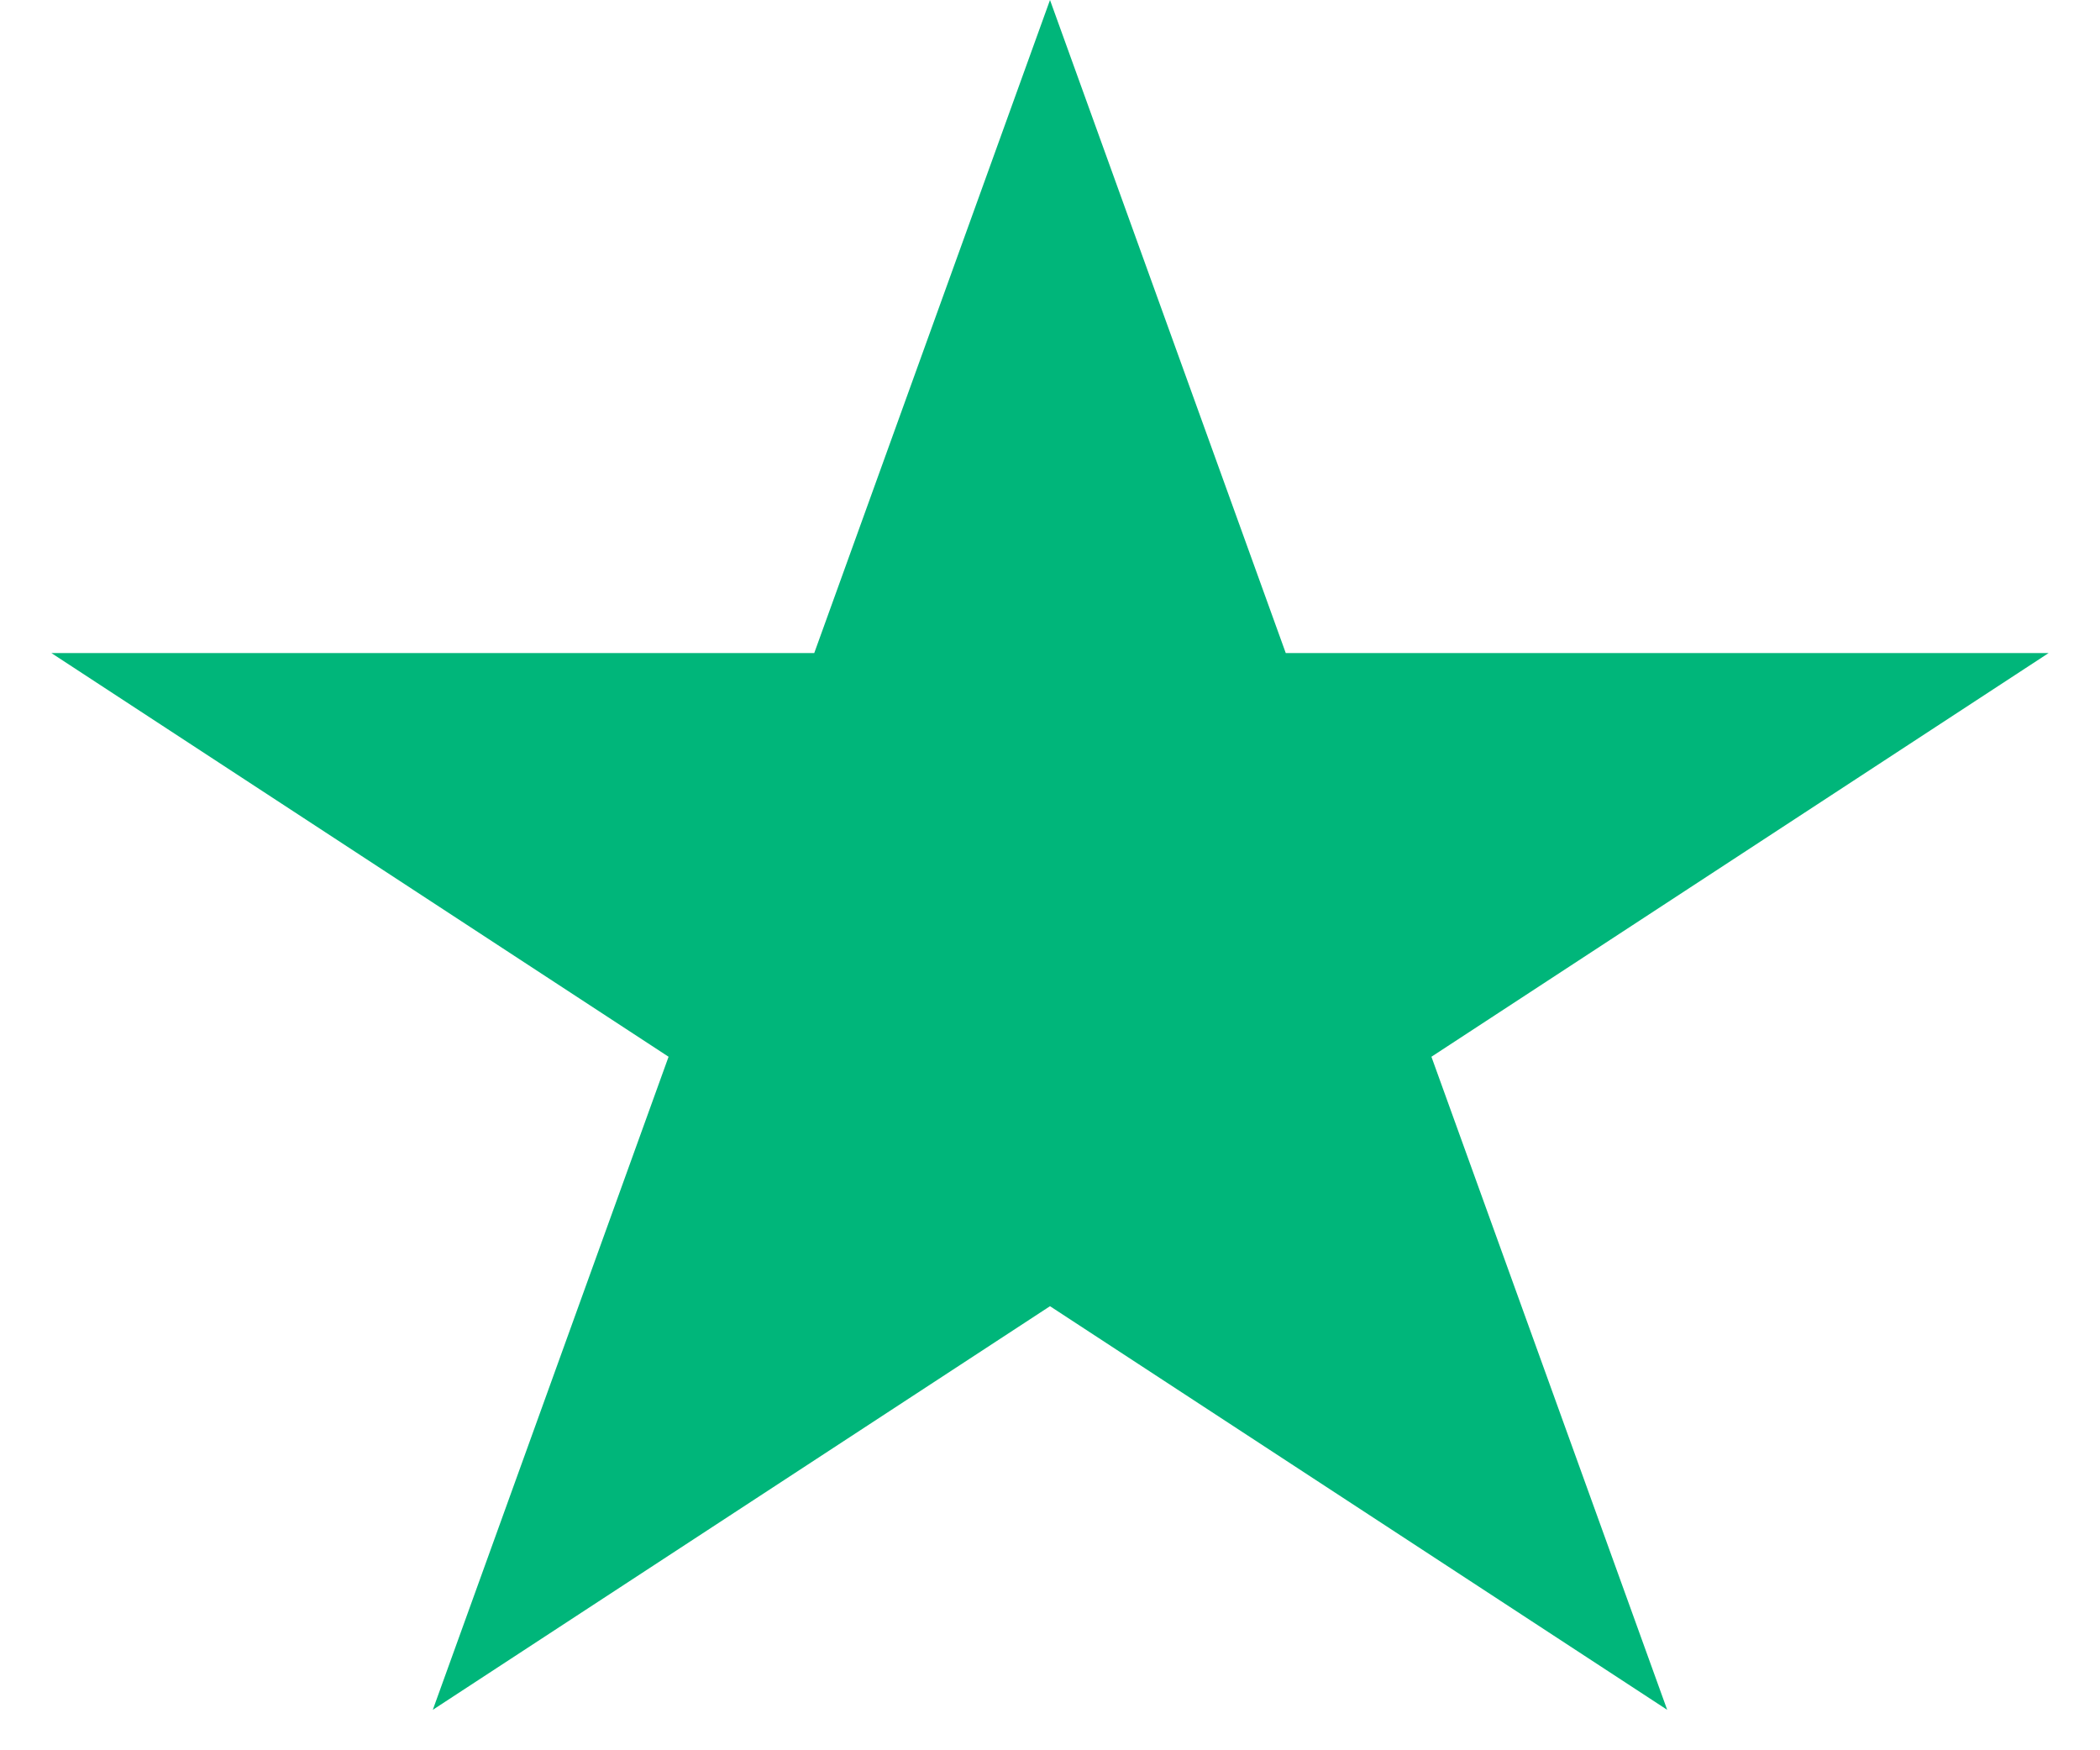 <svg width="30" height="25" viewBox="0 0 30 25" fill="none" xmlns="http://www.w3.org/2000/svg">
<path d="M15 0L18.368 9.328H29.266L20.449 15.094L23.817 24.422L15 18.657L6.183 24.422L9.551 15.094L0.734 9.328H11.632L15 0Z" fill="#00B67A"/>
</svg>
